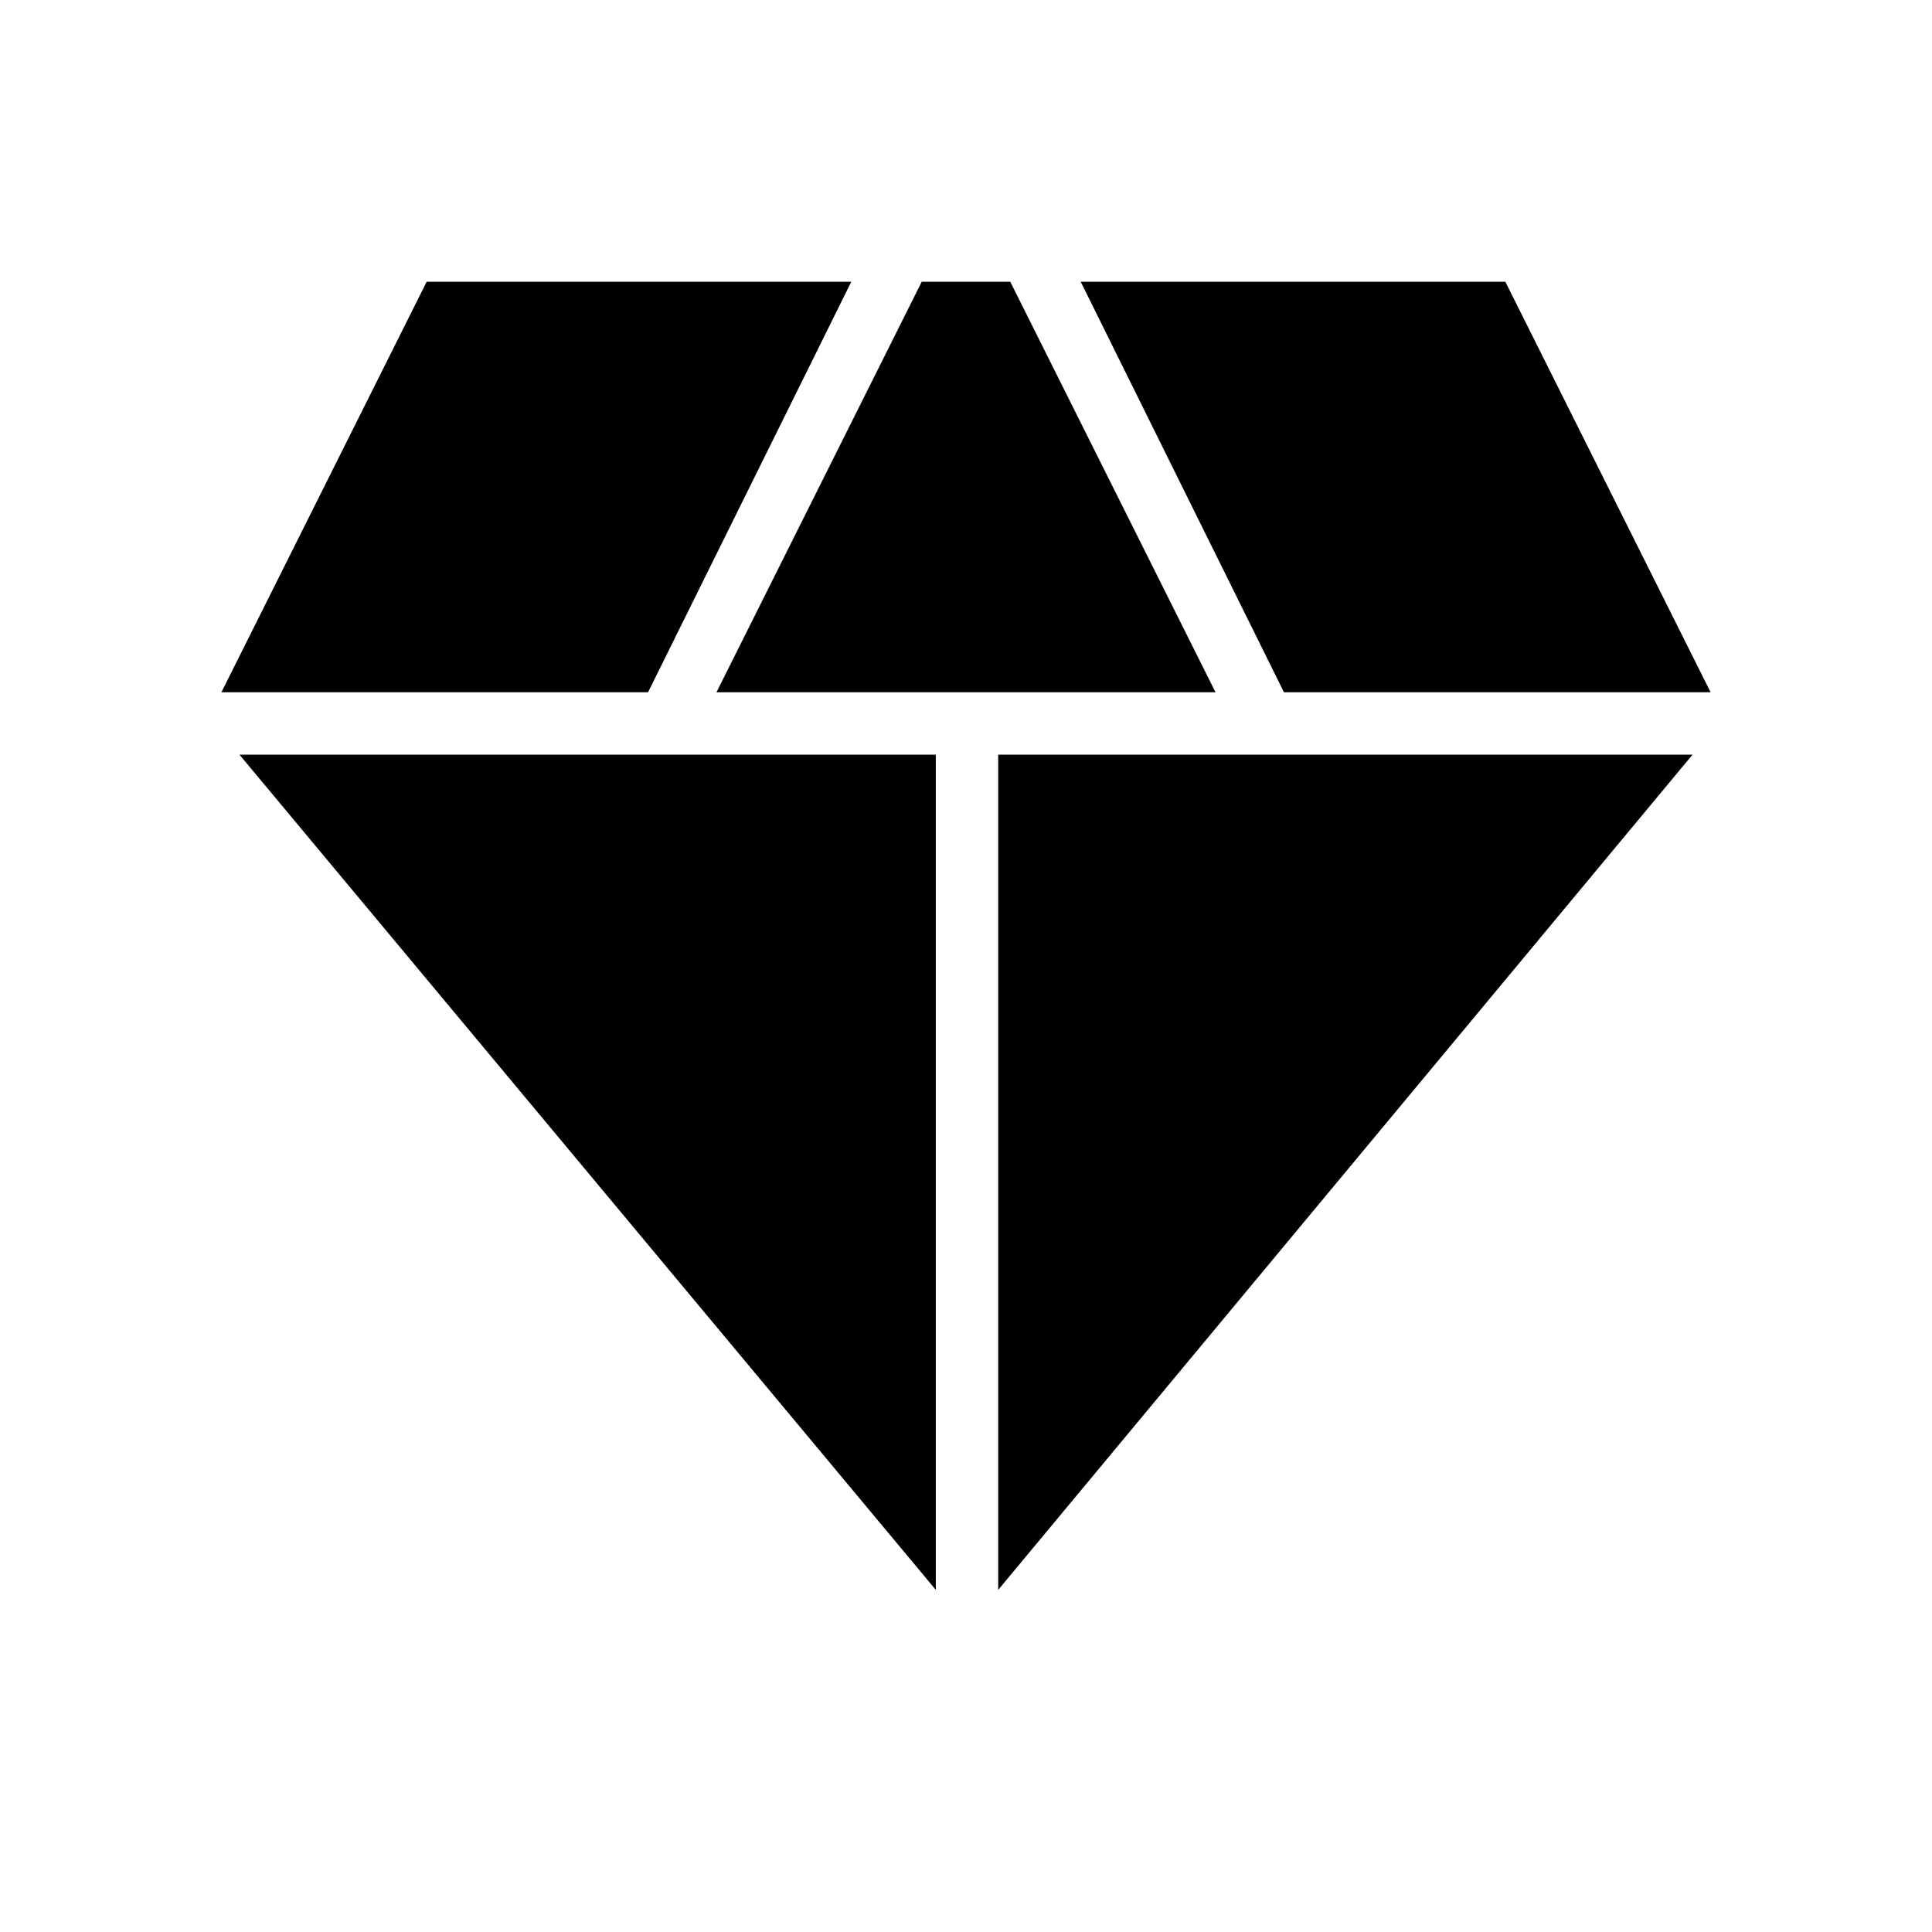 <svg xmlns="http://www.w3.org/2000/svg" width="48" height="48"><path d="M17.8 17.2 22.9 7h2.2l5.1 10.2zm5.45 22.3L5.95 18.75h17.3zm1.55 0V18.75h17.25zm7.1-22.3L26.85 7H37.4l5.1 10.2zm-26.4 0L10.6 7h10.55L16.1 17.2z"/></svg>